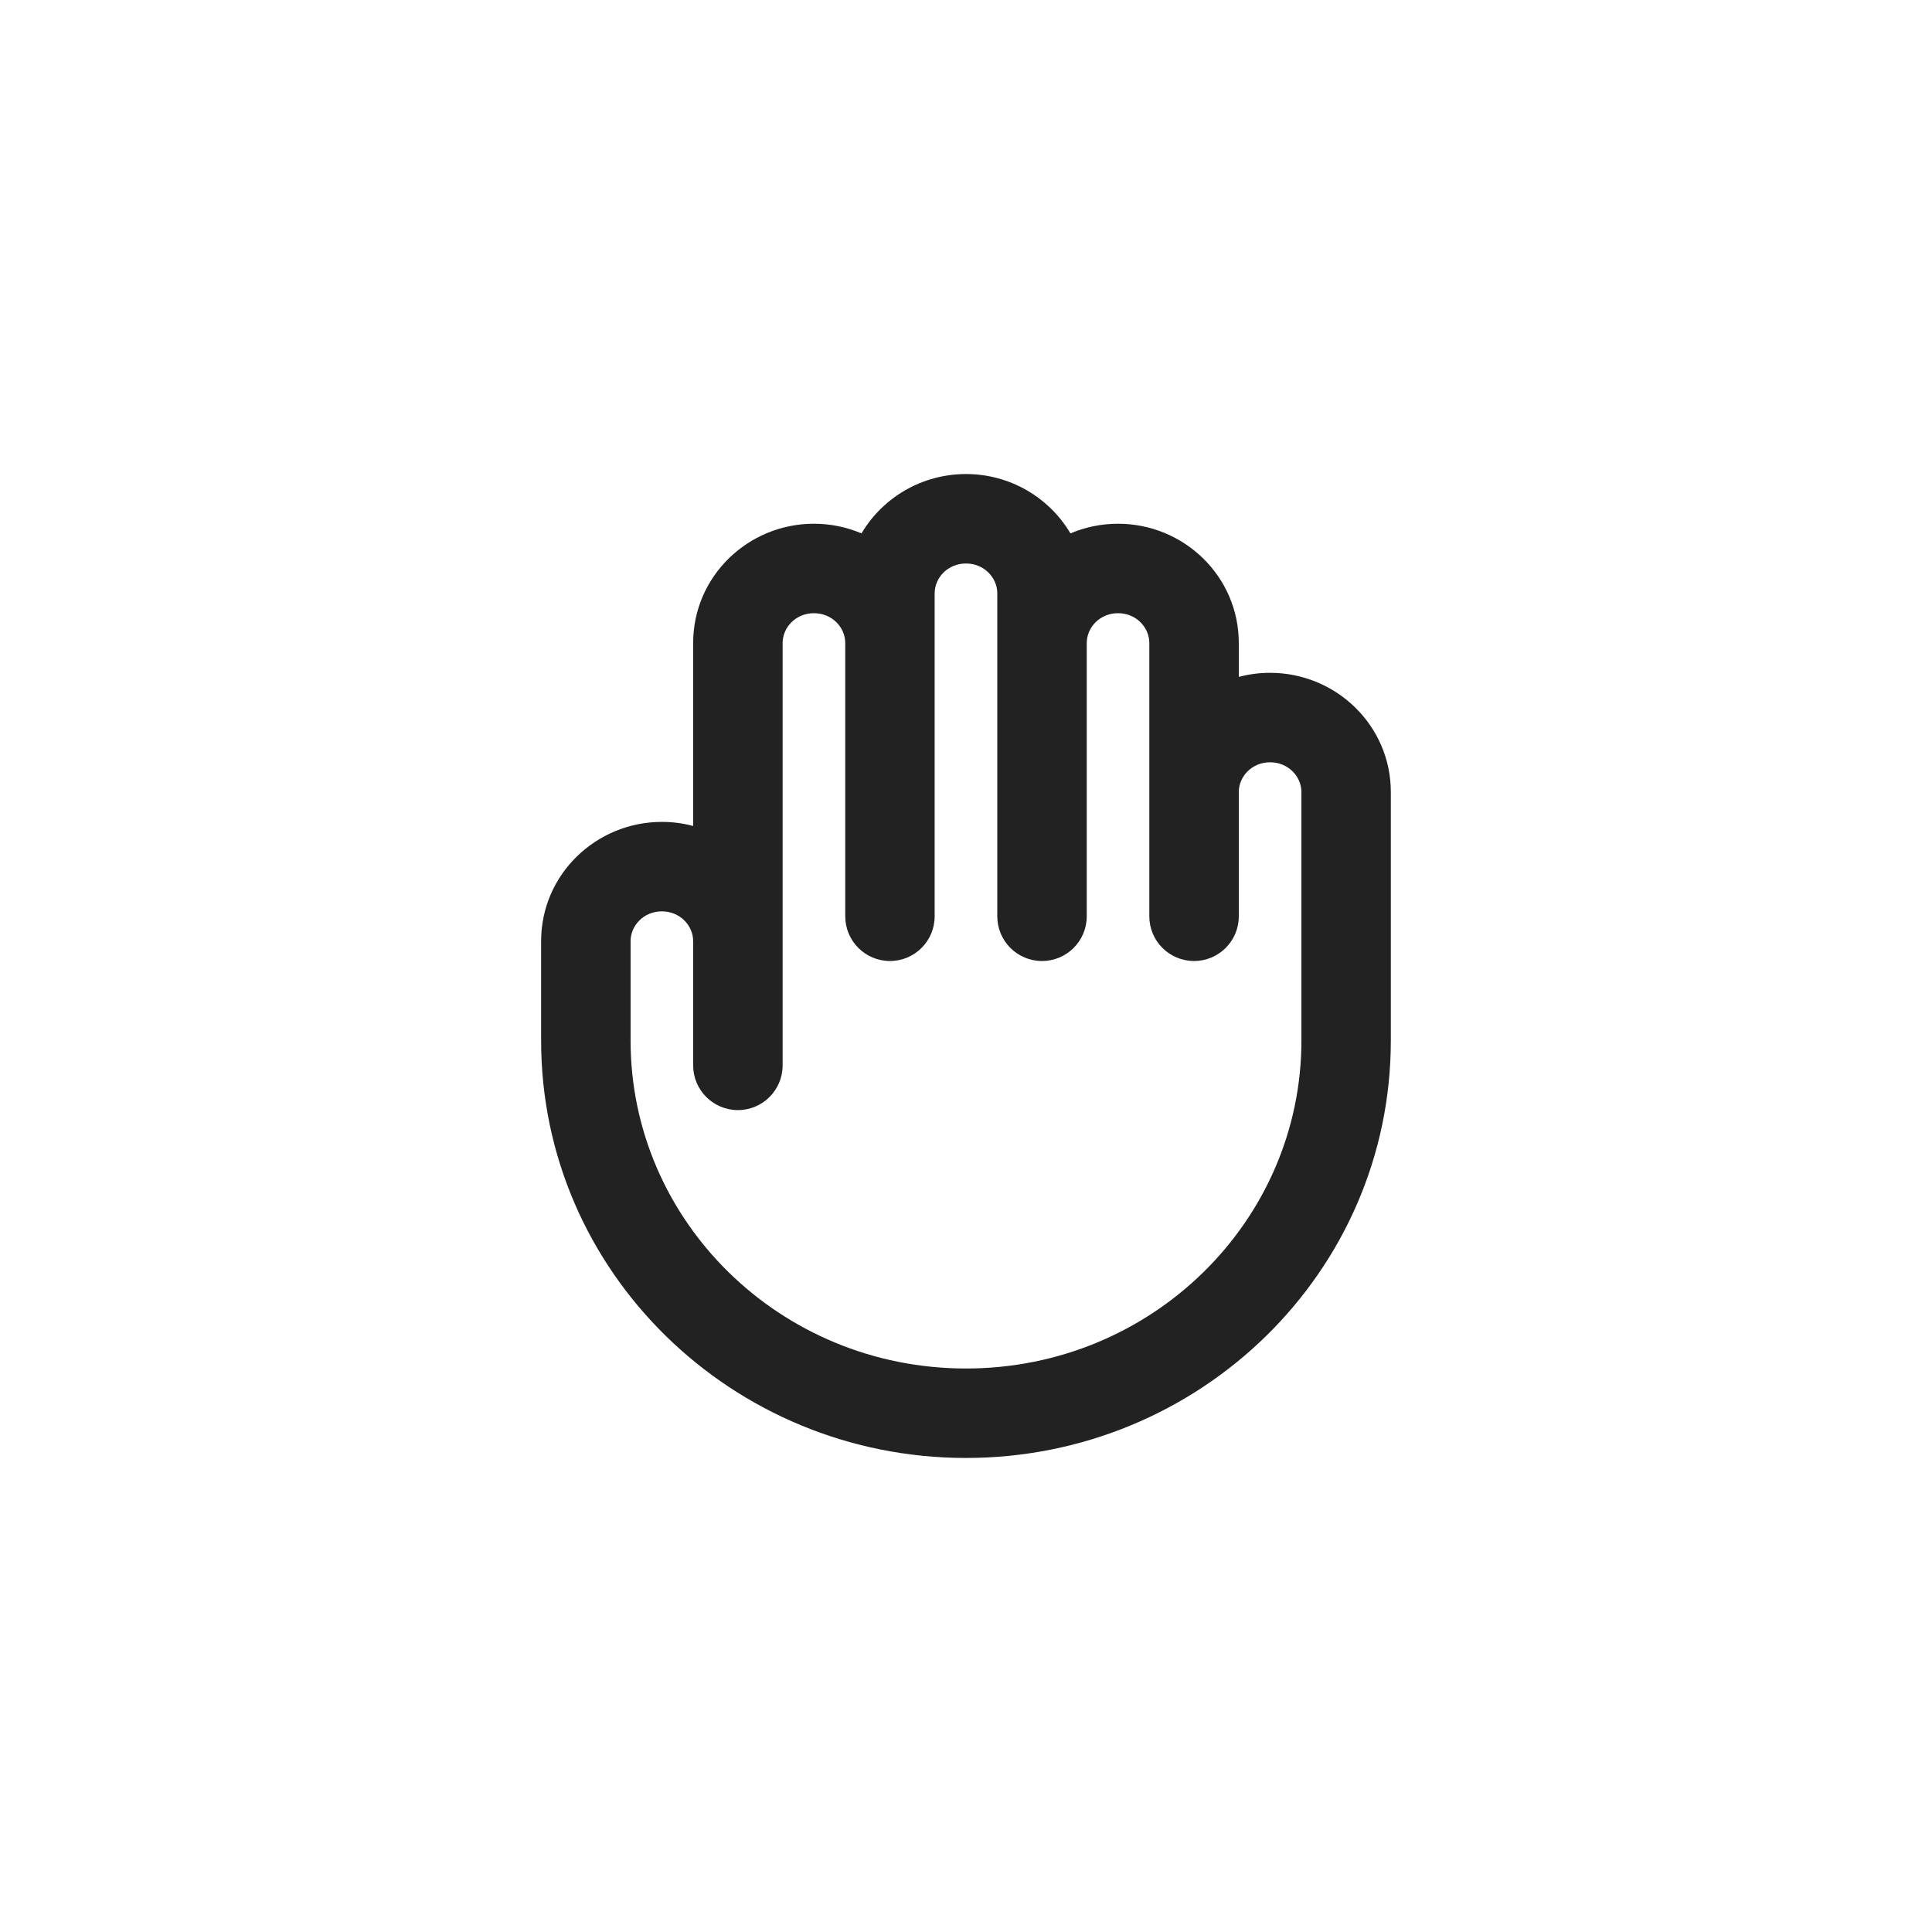 <svg width="36" height="36" viewBox="0 0 36 36" fill="none" xmlns="http://www.w3.org/2000/svg">
<path fill-rule="evenodd" clip-rule="evenodd" d="M18 10.5C17.662 10.5 17.416 10.764 17.416 11.056V17.074C17.416 17.534 17.043 17.907 16.583 17.907C16.123 17.907 15.75 17.534 15.75 17.074V11.982C15.75 11.69 15.504 11.426 15.166 11.426C14.829 11.426 14.583 11.69 14.583 11.982V19.852C14.583 20.312 14.21 20.685 13.75 20.685C13.289 20.685 12.916 20.312 12.916 19.852V17.537C12.916 17.246 12.671 16.982 12.333 16.982C11.995 16.982 11.75 17.246 11.75 17.537V19.389C11.75 22.748 14.532 25.5 18 25.5C21.467 25.5 24.25 22.748 24.25 19.389V14.759C24.25 14.468 24.004 14.204 23.666 14.204C23.328 14.204 23.083 14.468 23.083 14.759V17.074C23.083 17.534 22.71 17.907 22.25 17.907C21.789 17.907 21.416 17.534 21.416 17.074V11.982C21.416 11.69 21.171 11.426 20.833 11.426C20.495 11.426 20.25 11.69 20.25 11.982V17.074C20.25 17.534 19.877 17.907 19.416 17.907C18.956 17.907 18.583 17.534 18.583 17.074V11.056C18.583 10.764 18.337 10.5 18 10.5ZM19.946 9.939C19.554 9.274 18.823 8.833 18 8.833C17.177 8.833 16.445 9.274 16.053 9.939C15.78 9.823 15.48 9.759 15.166 9.759C13.939 9.759 12.916 10.739 12.916 11.982V15.391C12.73 15.341 12.534 15.315 12.333 15.315C11.106 15.315 10.083 16.294 10.083 17.537V19.389C10.083 23.7 13.643 27.167 18 27.167C22.356 27.167 25.916 23.7 25.916 19.389V14.759C25.916 13.517 24.893 12.537 23.666 12.537C23.465 12.537 23.27 12.563 23.083 12.613V11.982C23.083 10.739 22.06 9.759 20.833 9.759C20.52 9.759 20.219 9.823 19.946 9.939Z" fill="#222222"/>
</svg>
